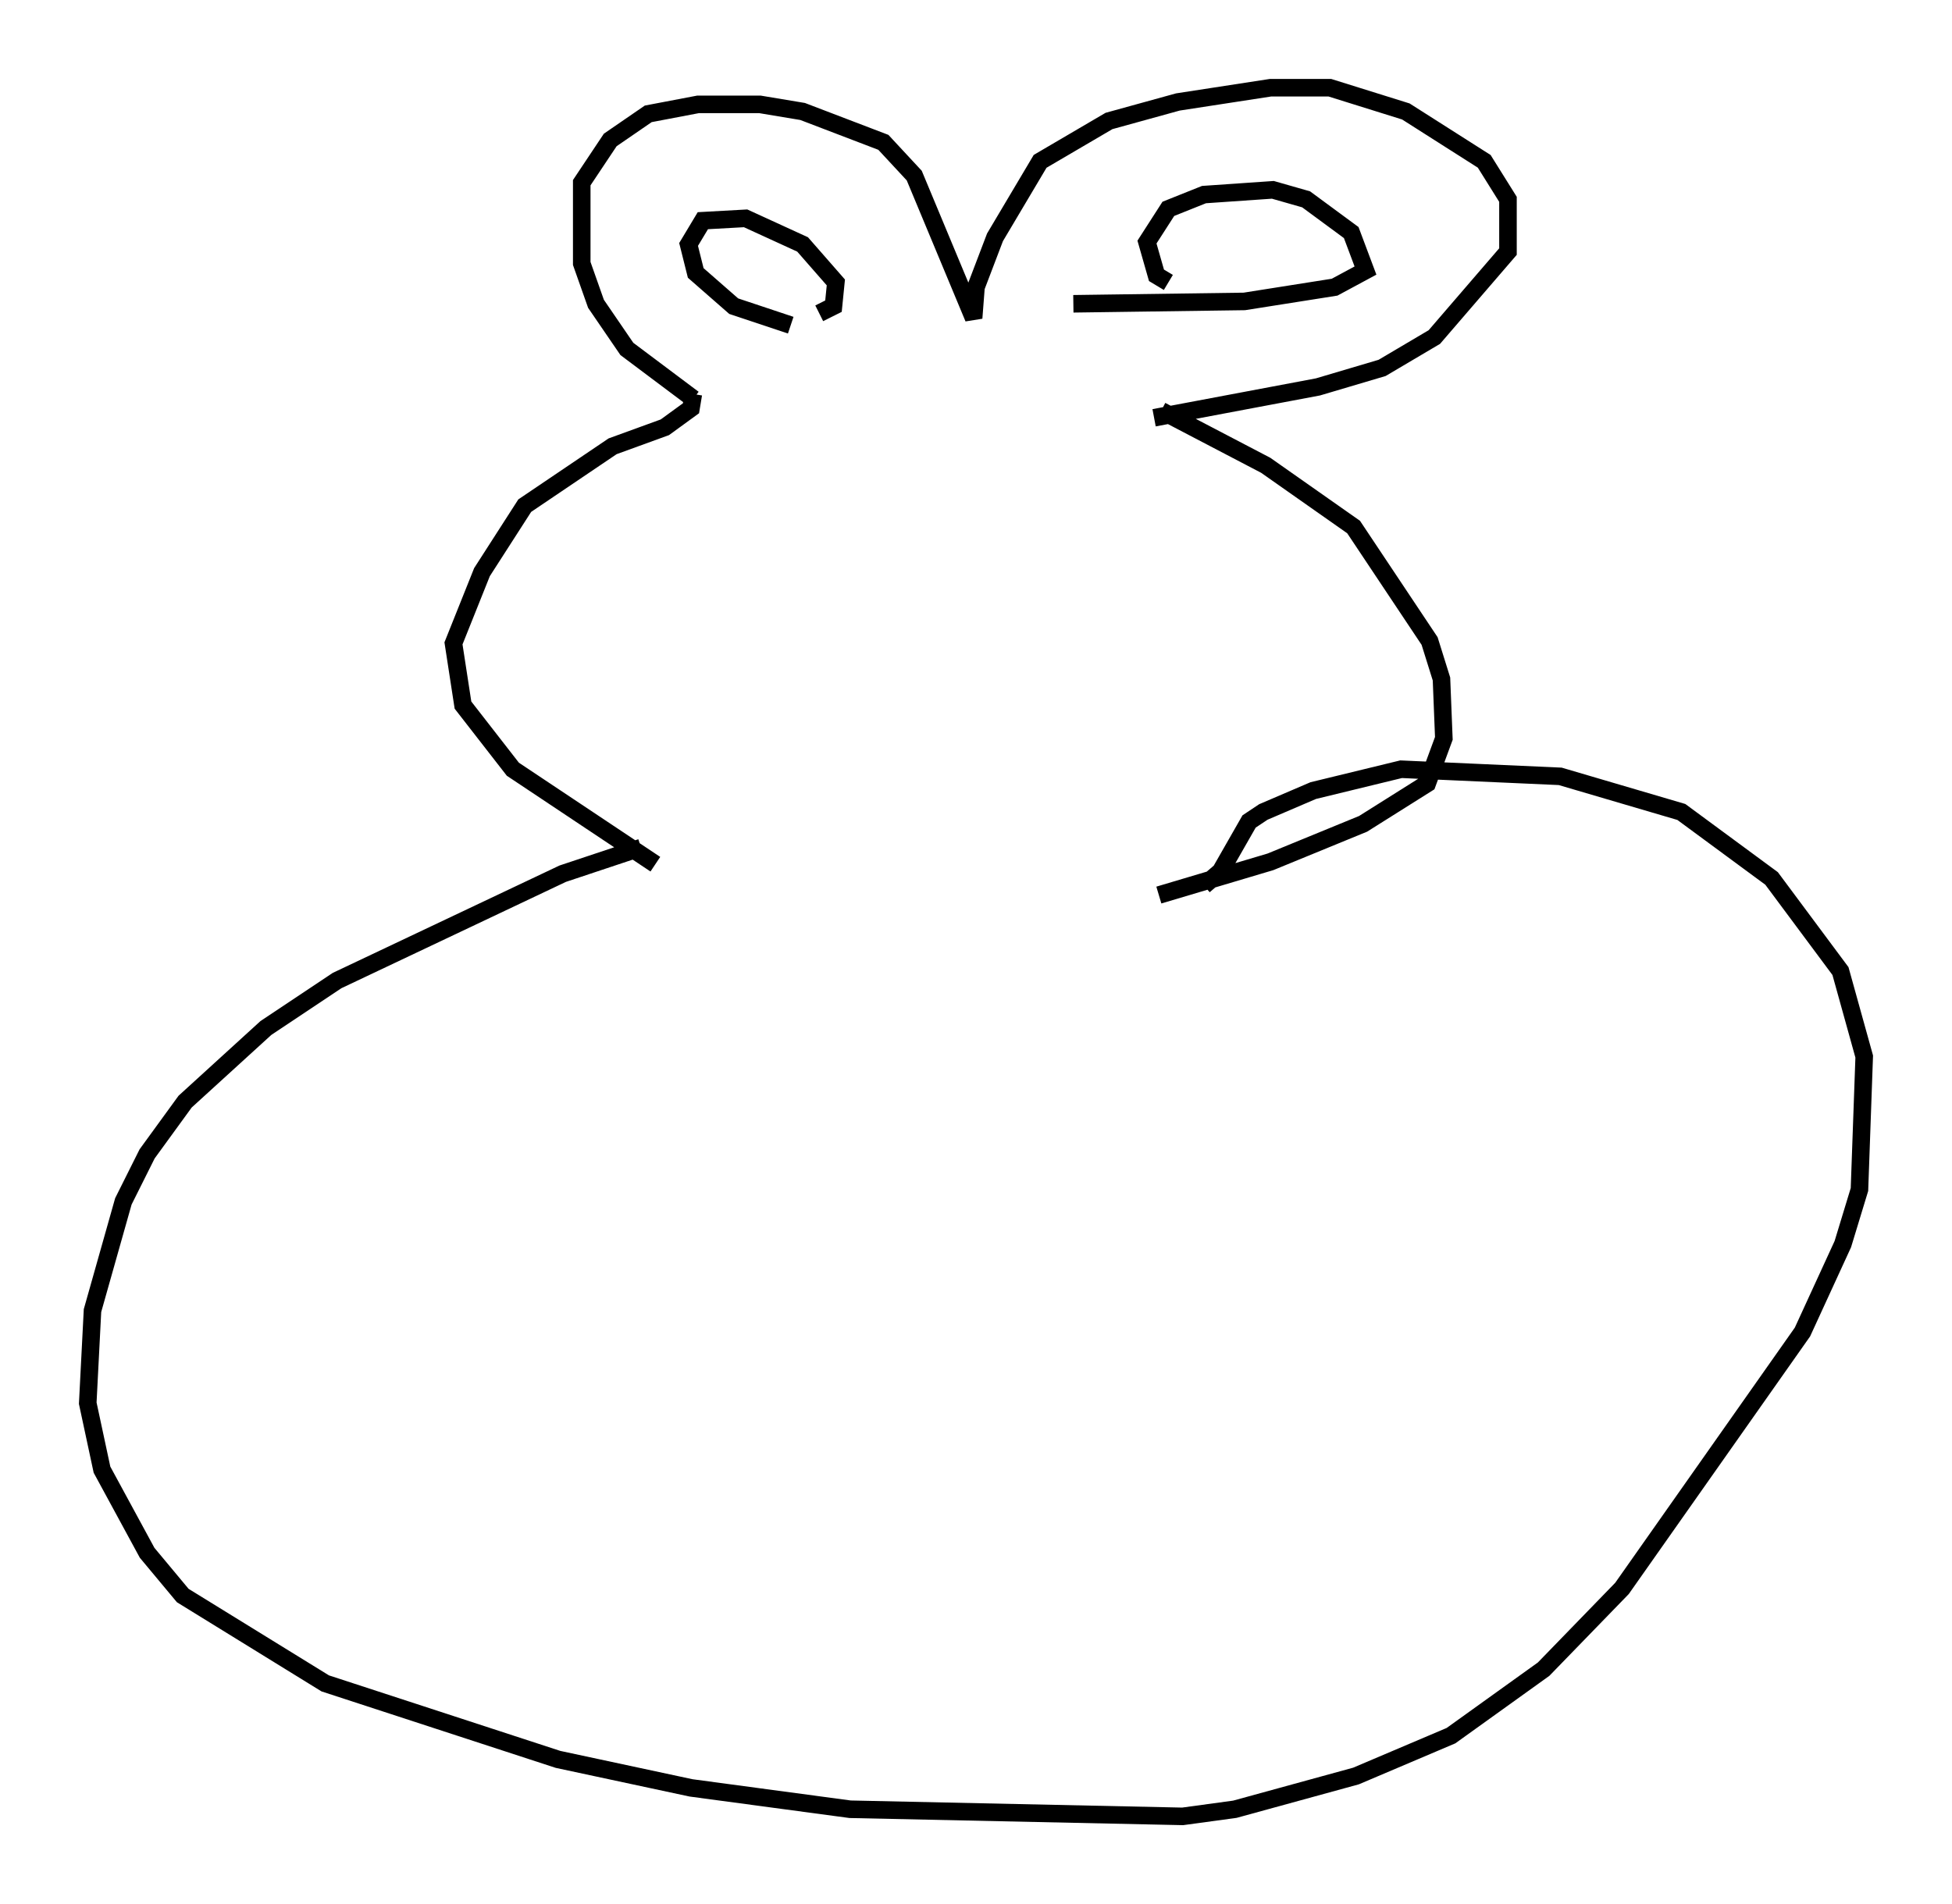 <?xml version="1.0" encoding="utf-8" ?>
<svg baseProfile="full" height="108.51" version="1.1" width="111.217" xmlns="http://www.w3.org/2000/svg" xmlns:ev="http://www.w3.org/2001/xml-events" xmlns:xlink="http://www.w3.org/1999/xlink"><defs /><rect fill="white" height="108.51" width="111.217" x="0" y="0" /><path d="M40.182, 22.726 m-0.677, 0.0 l-3.789, -2.842 -1.759, -2.571 l-0.812, -2.3 0.0, -4.601 l1.624, -2.436 2.165, -1.488 l2.842, -0.541 3.518, 0.0 l2.436, 0.406 4.601, 1.759 l1.759, 1.894 3.383, 8.119 l0.135, -1.759 1.083, -2.842 l2.571, -4.33 3.924, -2.3 l3.924, -1.083 5.277, -0.812 l3.383, 0.0 4.33, 1.353 l4.465, 2.842 1.353, 2.165 l0.0, 2.977 -4.195, 4.871 l-2.977, 1.759 -3.654, 1.083 l-9.337, 1.759 m-20.703, -5.277 l-3.248, -1.083 -2.165, -1.894 l-0.406, -1.624 0.812, -1.353 l2.436, -0.135 3.248, 1.488 l1.894, 2.165 -0.135, 1.353 l-0.812, 0.406 m19.892, -1.759 l-0.677, -0.406 -0.541, -1.894 l1.218, -1.894 2.03, -0.812 l3.924, -0.271 1.894, 0.541 l2.571, 1.894 0.812, 2.165 l-1.759, 0.947 -5.142, 0.812 l-9.743, 0.135 m-21.651, 5.142 l-0.135, 0.812 -1.488, 1.083 l-2.977, 1.083 -5.007, 3.383 l-2.436, 3.789 -1.624, 4.059 l0.541, 3.518 2.842, 3.654 l8.119, 5.413 m28.822, -25.845 l5.954, 3.112 5.007, 3.518 l4.33, 6.495 0.677, 2.165 l0.135, 3.383 -0.947, 2.571 l-3.654, 2.3 -5.277, 2.165 l-6.36, 1.894 m-29.499, -2.706 l-4.465, 1.488 -12.855, 6.089 l-4.059, 2.706 -4.601, 4.195 l-2.165, 2.977 -1.353, 2.706 l-1.759, 6.225 -0.271, 5.277 l0.812, 3.789 2.571, 4.736 l2.03, 2.436 8.119, 5.007 l13.261, 4.33 7.578, 1.624 l9.066, 1.218 18.944, 0.406 l2.977, -0.406 6.901, -1.894 l5.413, -2.3 5.277, -3.789 l4.465, -4.601 10.284, -14.614 l2.3, -5.007 0.947, -3.112 l0.271, -7.578 -1.353, -4.871 l-3.924, -5.277 -5.142, -3.789 l-6.901, -2.03 -9.066, -0.406 l-5.007, 1.218 -2.842, 1.218 l-0.812, 0.541 -1.624, 2.842 l-0.947, 0.812 " fill="none" stroke="black" stroke-width="1" /></svg>